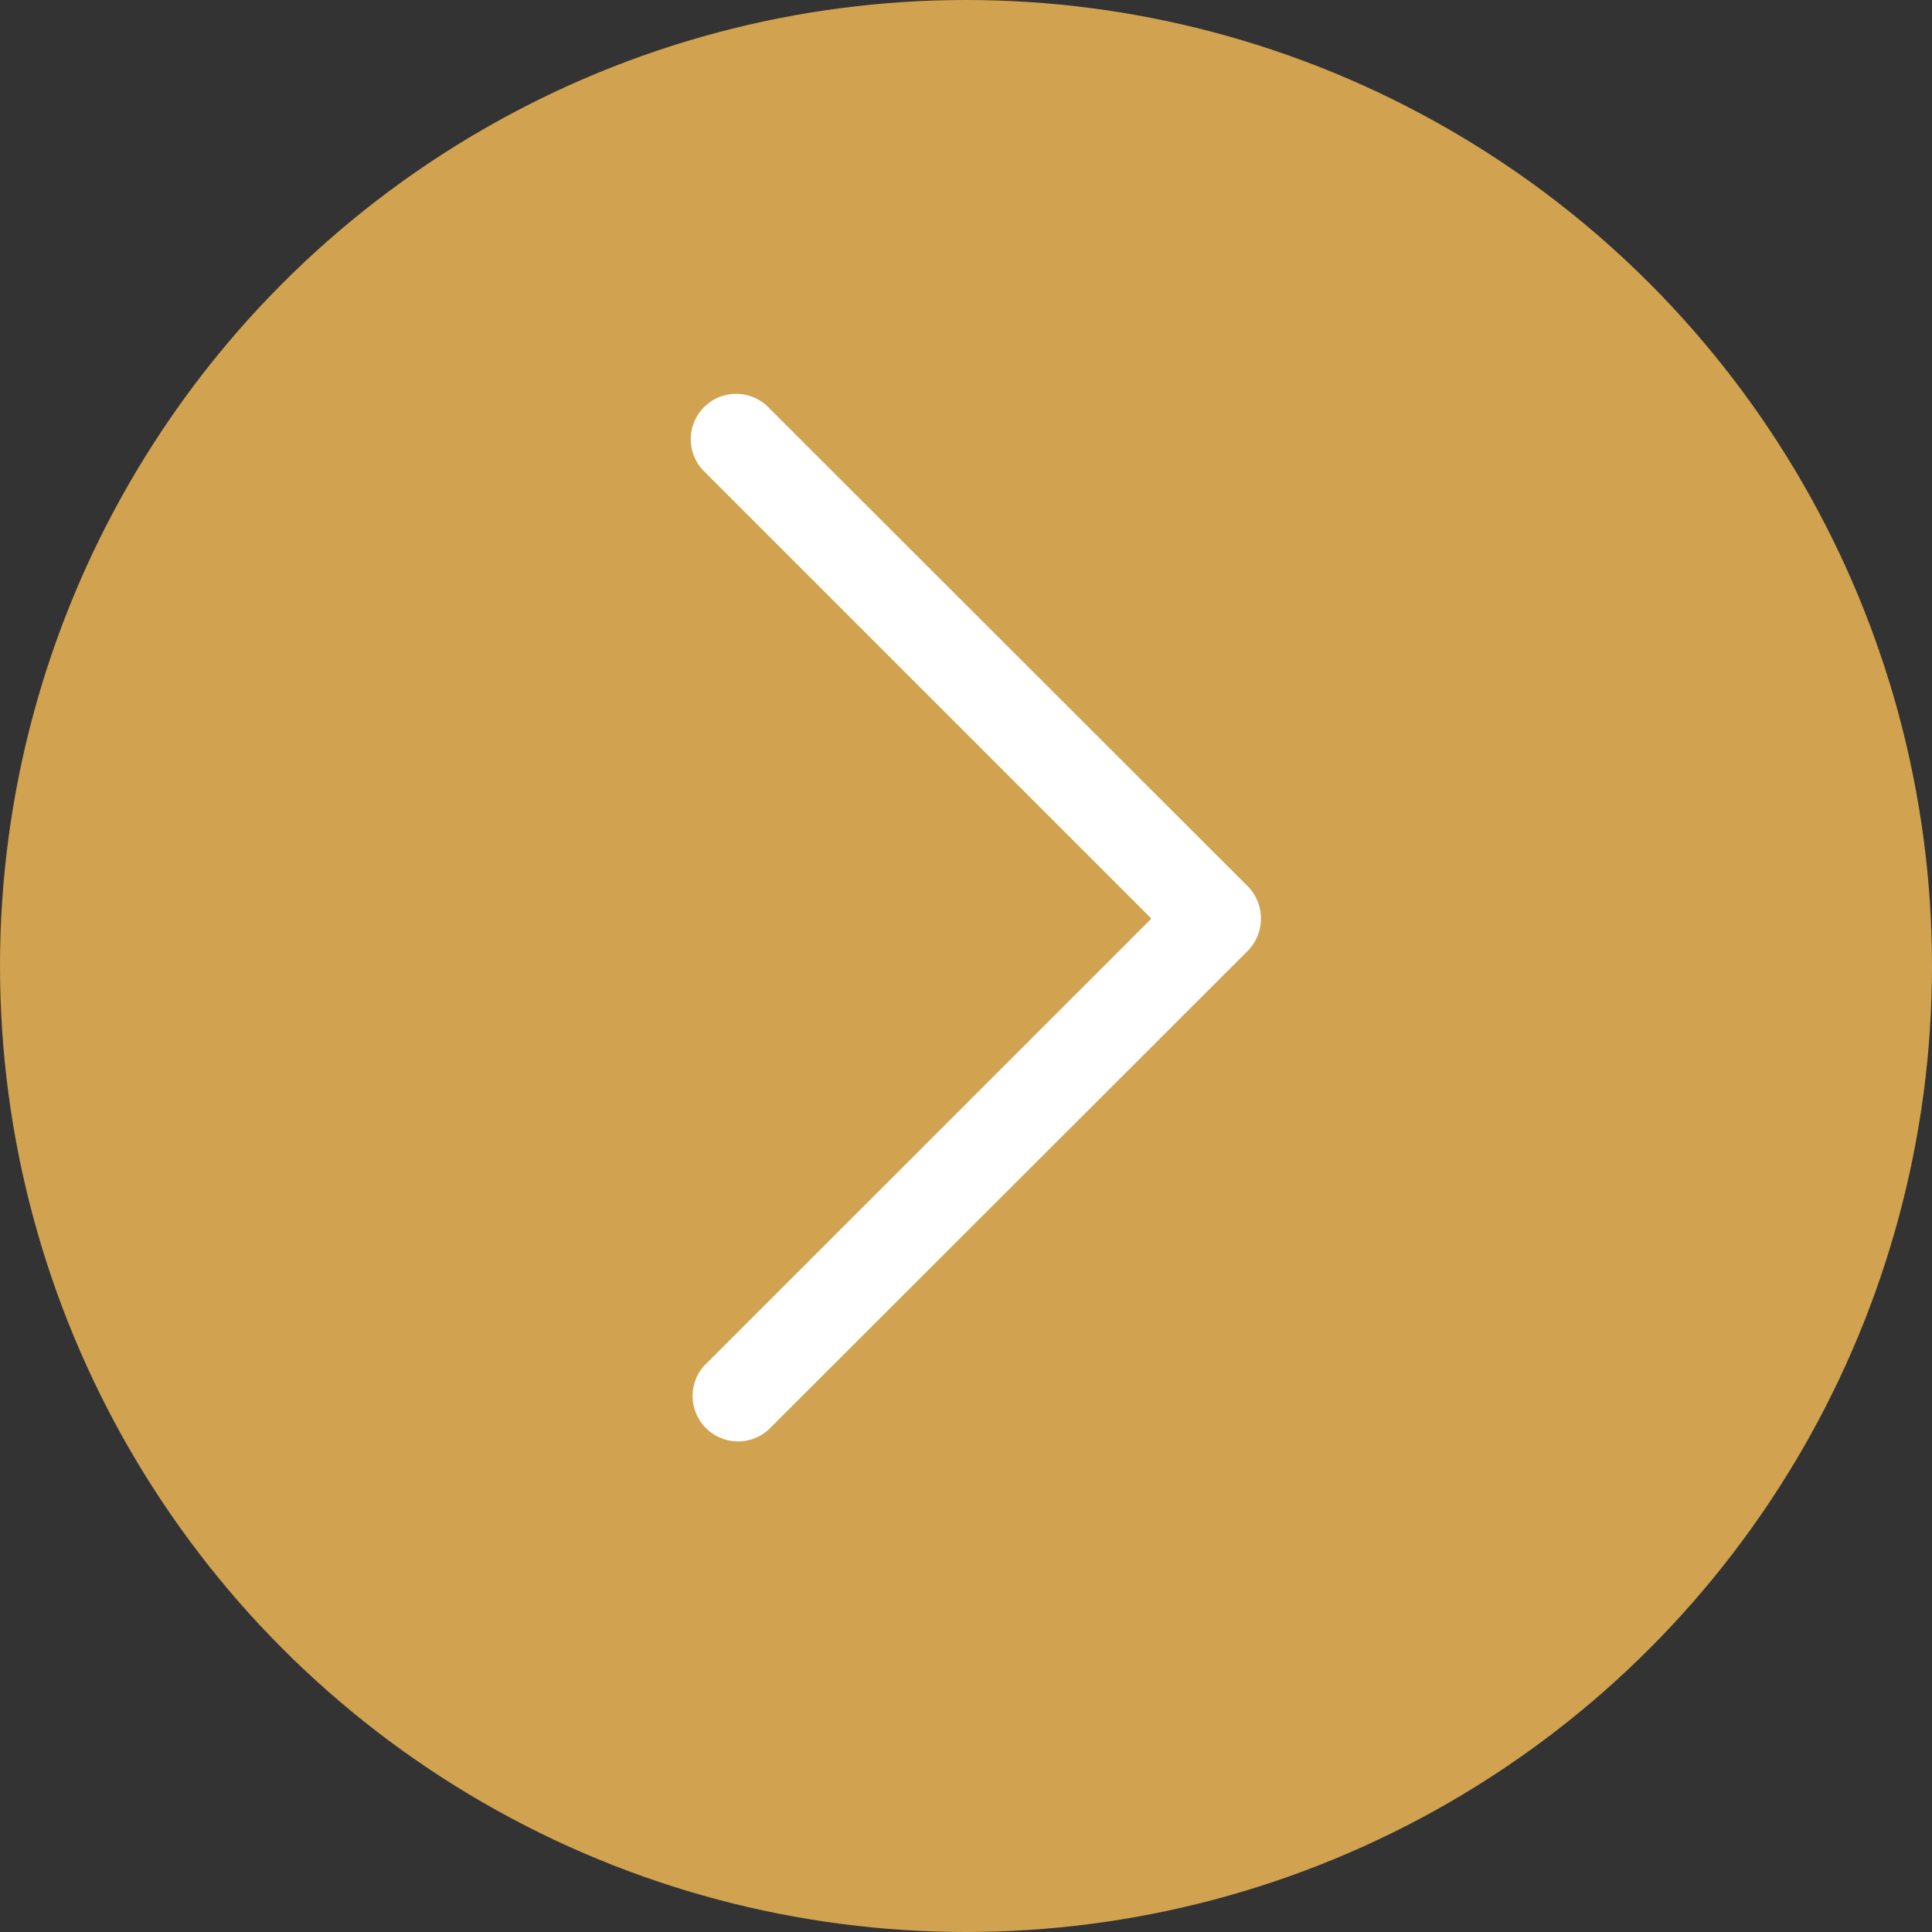 <?xml version="1.0" encoding="UTF-8"?>
<svg viewBox="0 0 19 19" xmlns="http://www.w3.org/2000/svg">
<rect x="0" y="0" width="19" height="19" fill="#333333" stroke="none"/>
<circle cx="9.5" cy="9.5" r="9.5" fill="#d1a250" data-name="buttonGO"/>
<g transform="translate(12.401 14.194) rotate(180)" data-name="buttonGO">
<g transform="translate(0)" data-name="buttonGO">
<path d="M5.478.761A.447.447,0,0,0,4.845.132L.129,4.844a.454.454,0,0,0,0,.633l4.716,4.712a.446.446,0,1,0,.633-.629l-4.4-4.4Z" fill="#fff" data-name="buttonGO"/>
</g>
</g>
</svg>